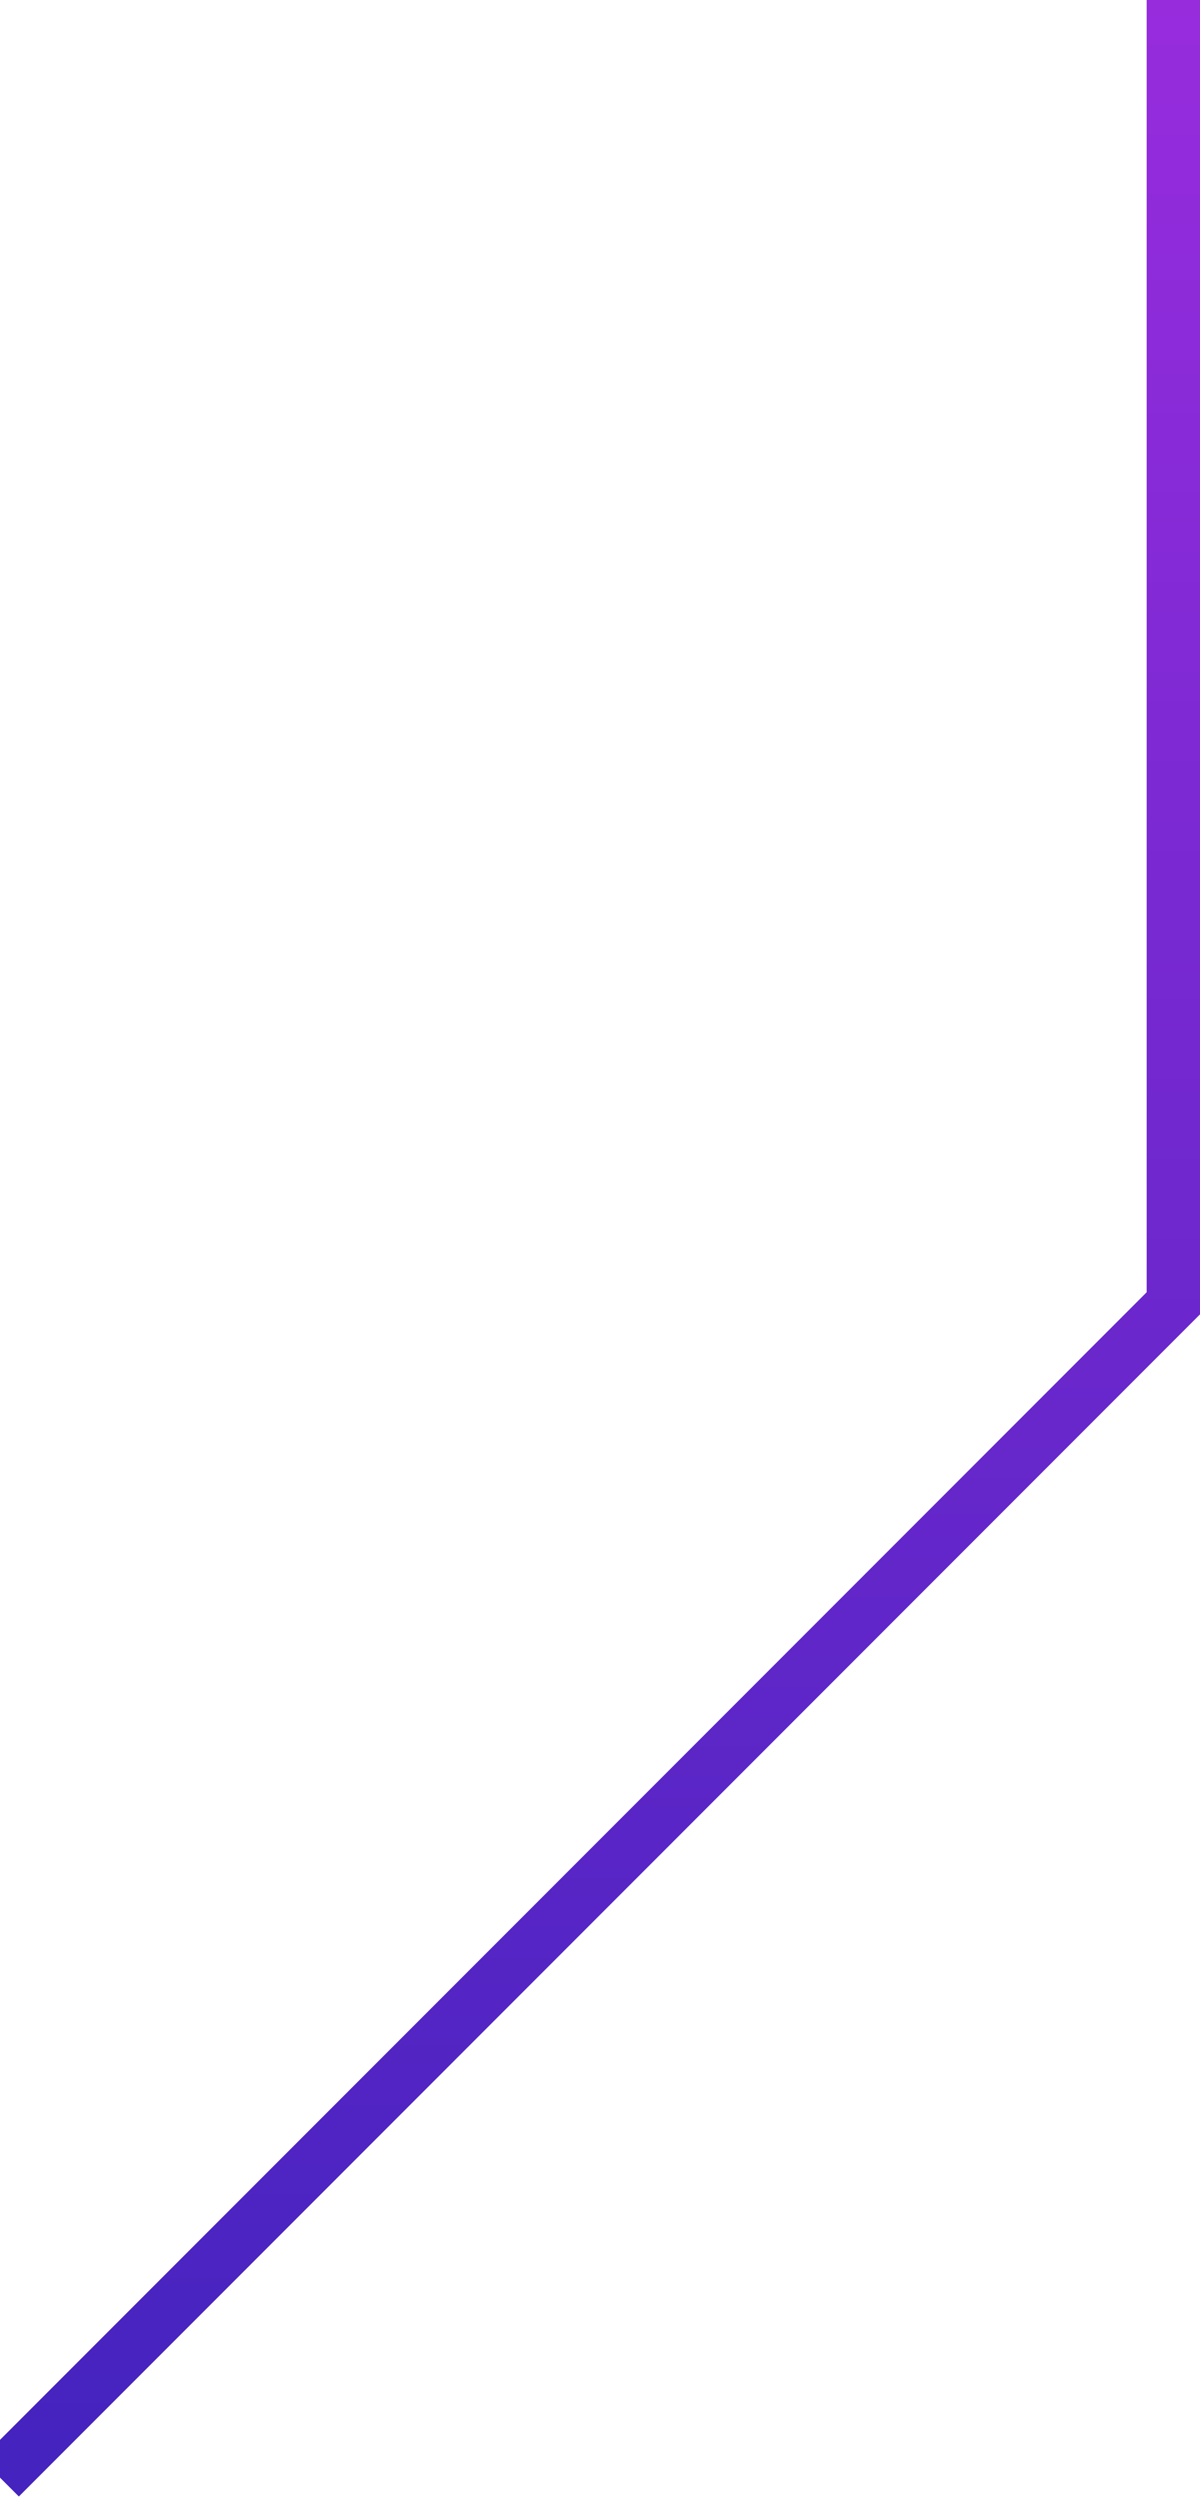 <svg xmlns="http://www.w3.org/2000/svg" width="135" height="281" viewBox="0 0 135 281" fill="none">
  <path d="M0 278.5L132 146.5L132 0" stroke="url(#paint0_linear_8_397)" stroke-width="6"/>
  <defs>
    <linearGradient id="paint0_linear_8_397" x1="66" y1="278.5" x2="66" y2="5.7699e-06" gradientUnits="userSpaceOnUse">
      <stop stop-color="#4423BE"/>
      <stop offset="1" stop-color="#972CDD"/>
    </linearGradient>
  </defs>
</svg>